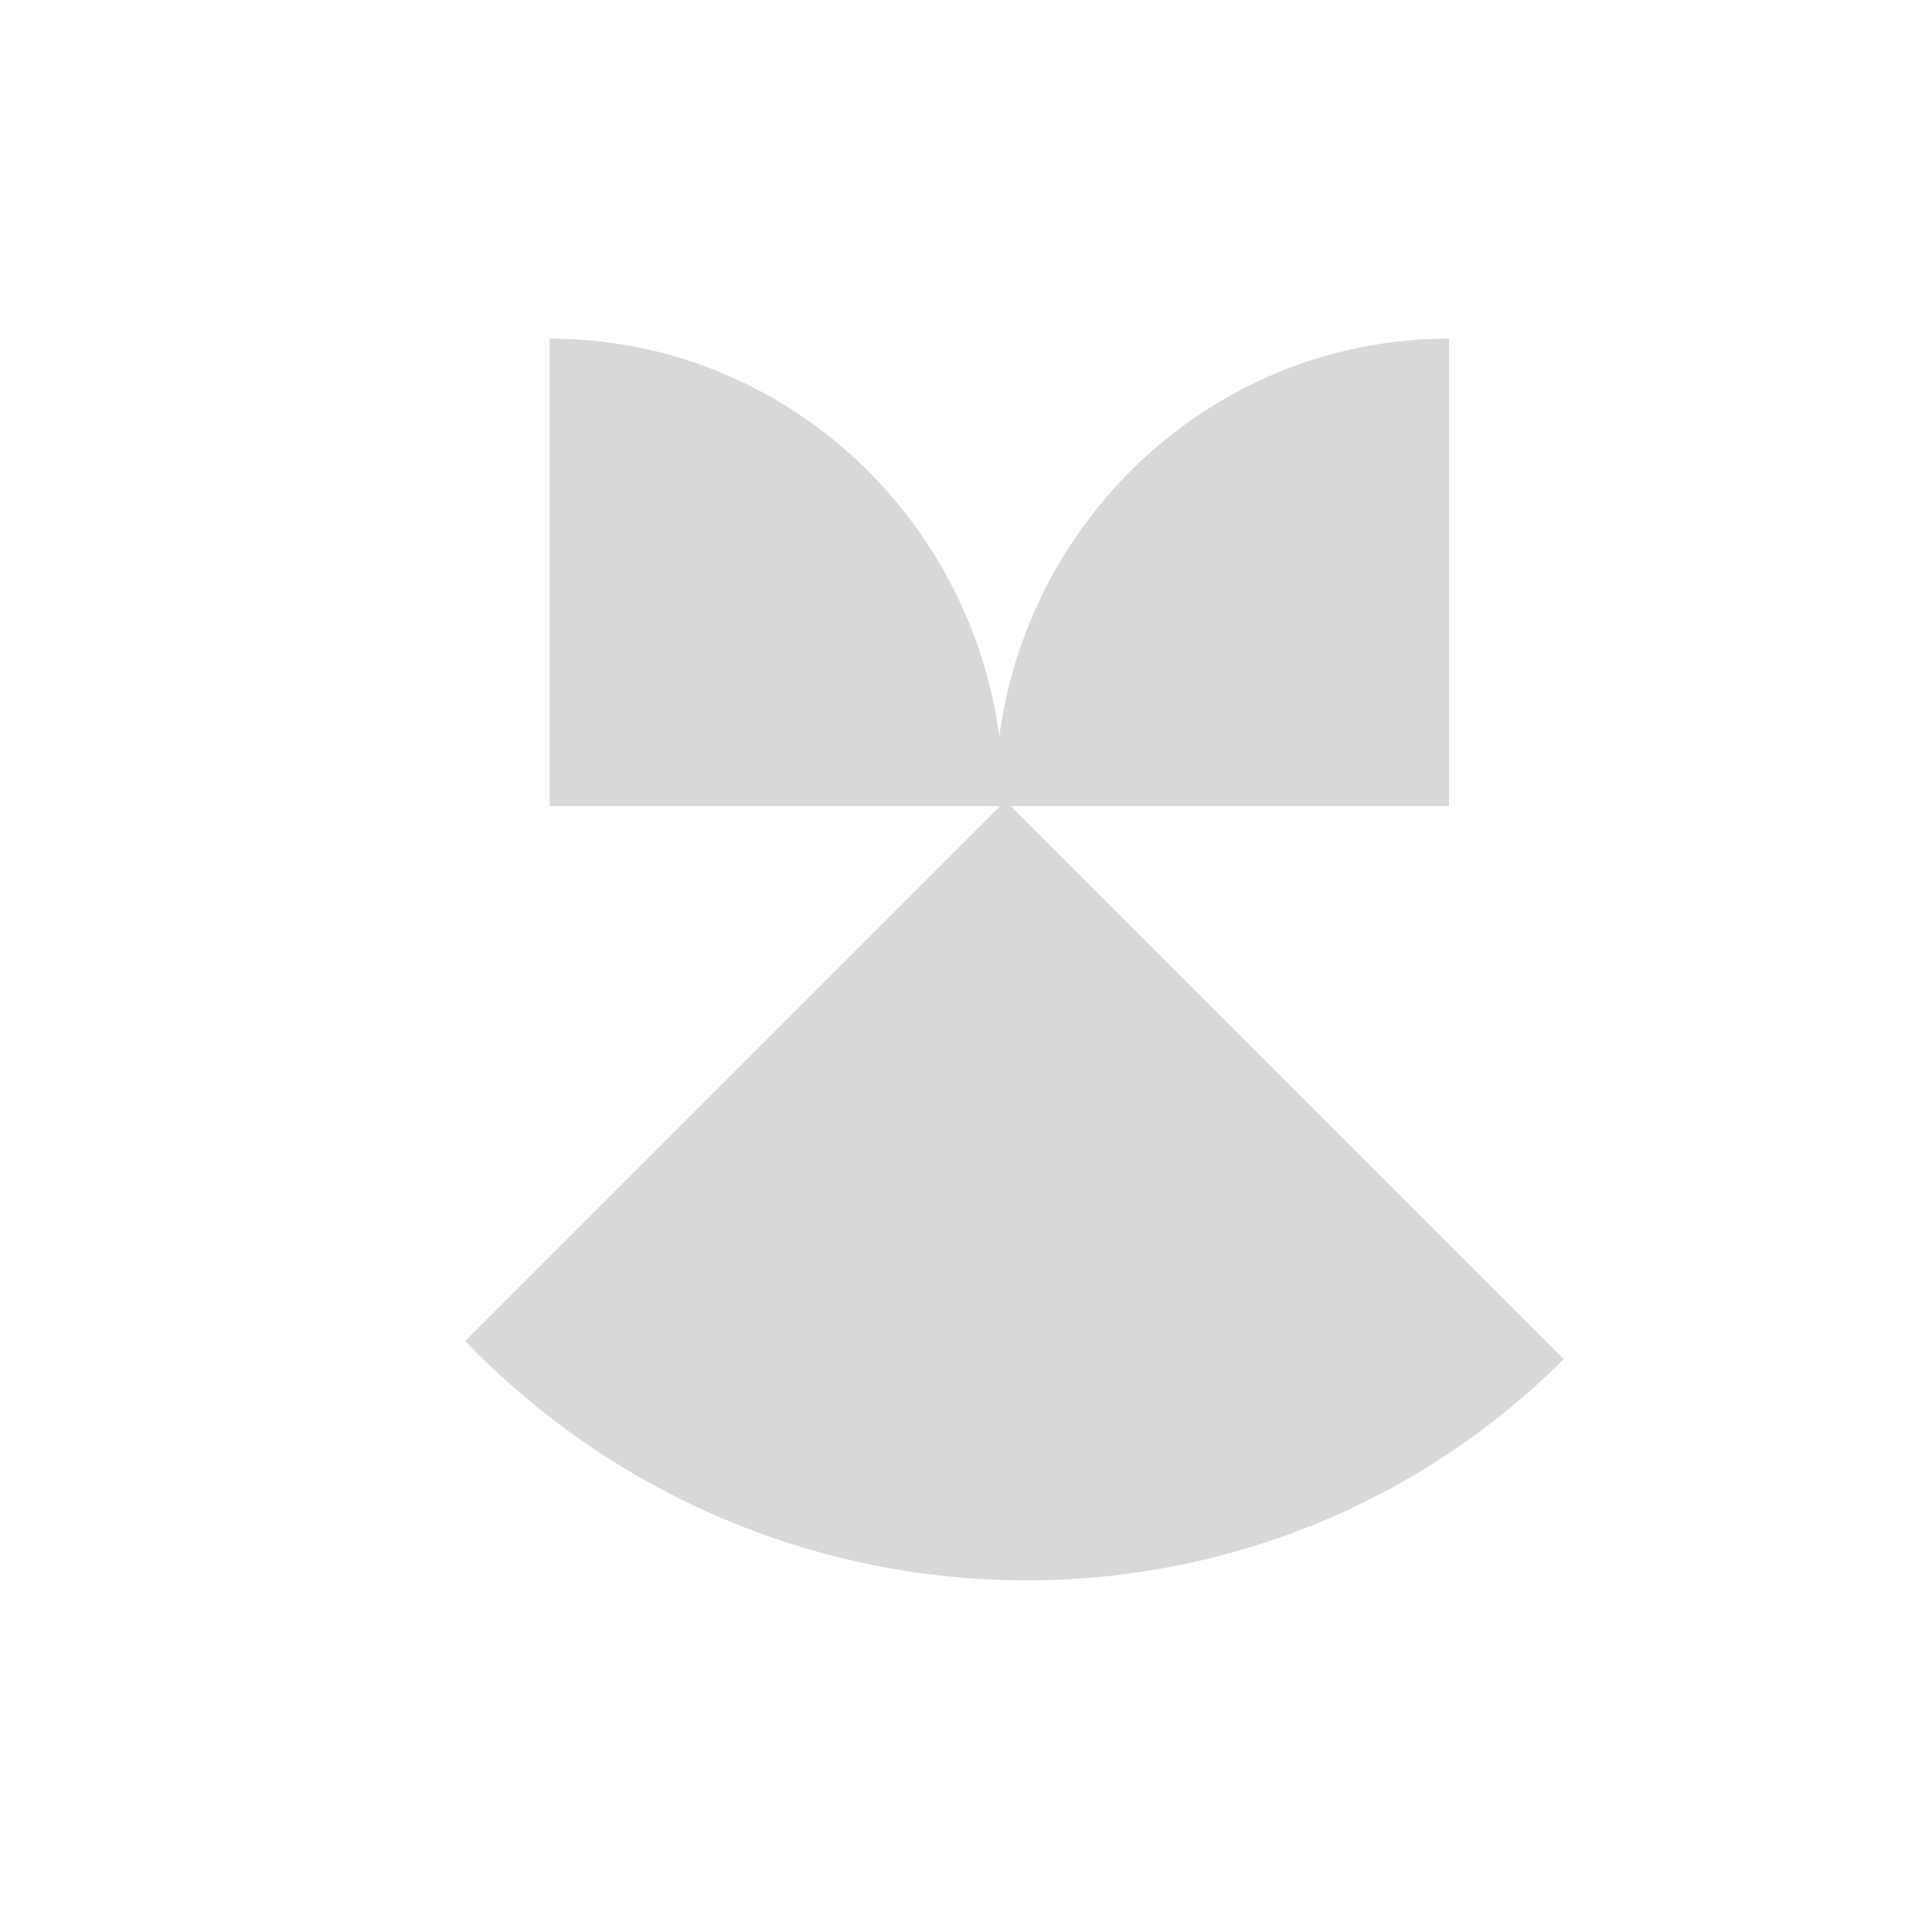 <?xml version="1.0" encoding="UTF-8"?>
<svg width="174px" height="173px" viewBox="0 0 174 173" version="1.1" xmlns="http://www.w3.org/2000/svg" xmlns:xlink="http://www.w3.org/1999/xlink">
    <title>2EF56CE2-4051-4C04-8187-007BF96026AD</title>
    <g id="Podcast-Randomizer" stroke="none" stroke-width="1" fill="none" fill-rule="evenodd">
        <g id="Shapes" transform="translate(-978, -564)">
            <g id="Group-6" transform="translate(1019.877, 594.5)" fill="#D8D8D8">
                <path d="M89.233,0.61 L89.233,41.486 L88.631,41.492 C65.941,41.492 47.503,23.553 47.137,1.286 L47.131,0.61 L47.131,0.61 L89.233,0.61 Z" id="Combined-Shape-Copy-3" transform="translate(68.182, 21.051) rotate(-270) translate(-68.182, -21.051) "></path>
                <path d="M49.115,0.61 L49.115,41.486 L48.513,41.492 C25.822,41.492 7.385,23.553 7.018,1.286 L7.013,0.61 L7.013,0.61 L49.115,0.61 Z" id="Combined-Shape-Copy-4" transform="translate(28.064, 21.051) scale(-1, 1) rotate(-270) translate(-28.064, -21.051) "></path>
                <path d="M85.065,56.706 L85.066,125.52 C84.645,125.528 84.224,125.532 83.801,125.532 C45.222,125.532 13.946,94.682 13.946,56.627 L13.947,56.706 L85.065,56.706 Z" id="Combined-Shape-Copy-5" transform="translate(49.506, 91.079) scale(-1, 1) rotate(-45) translate(-49.506, -91.079) "></path>
            </g>
            <g id="Group-9" transform="translate(557, 124)"></g>
        </g>
    </g>
</svg>